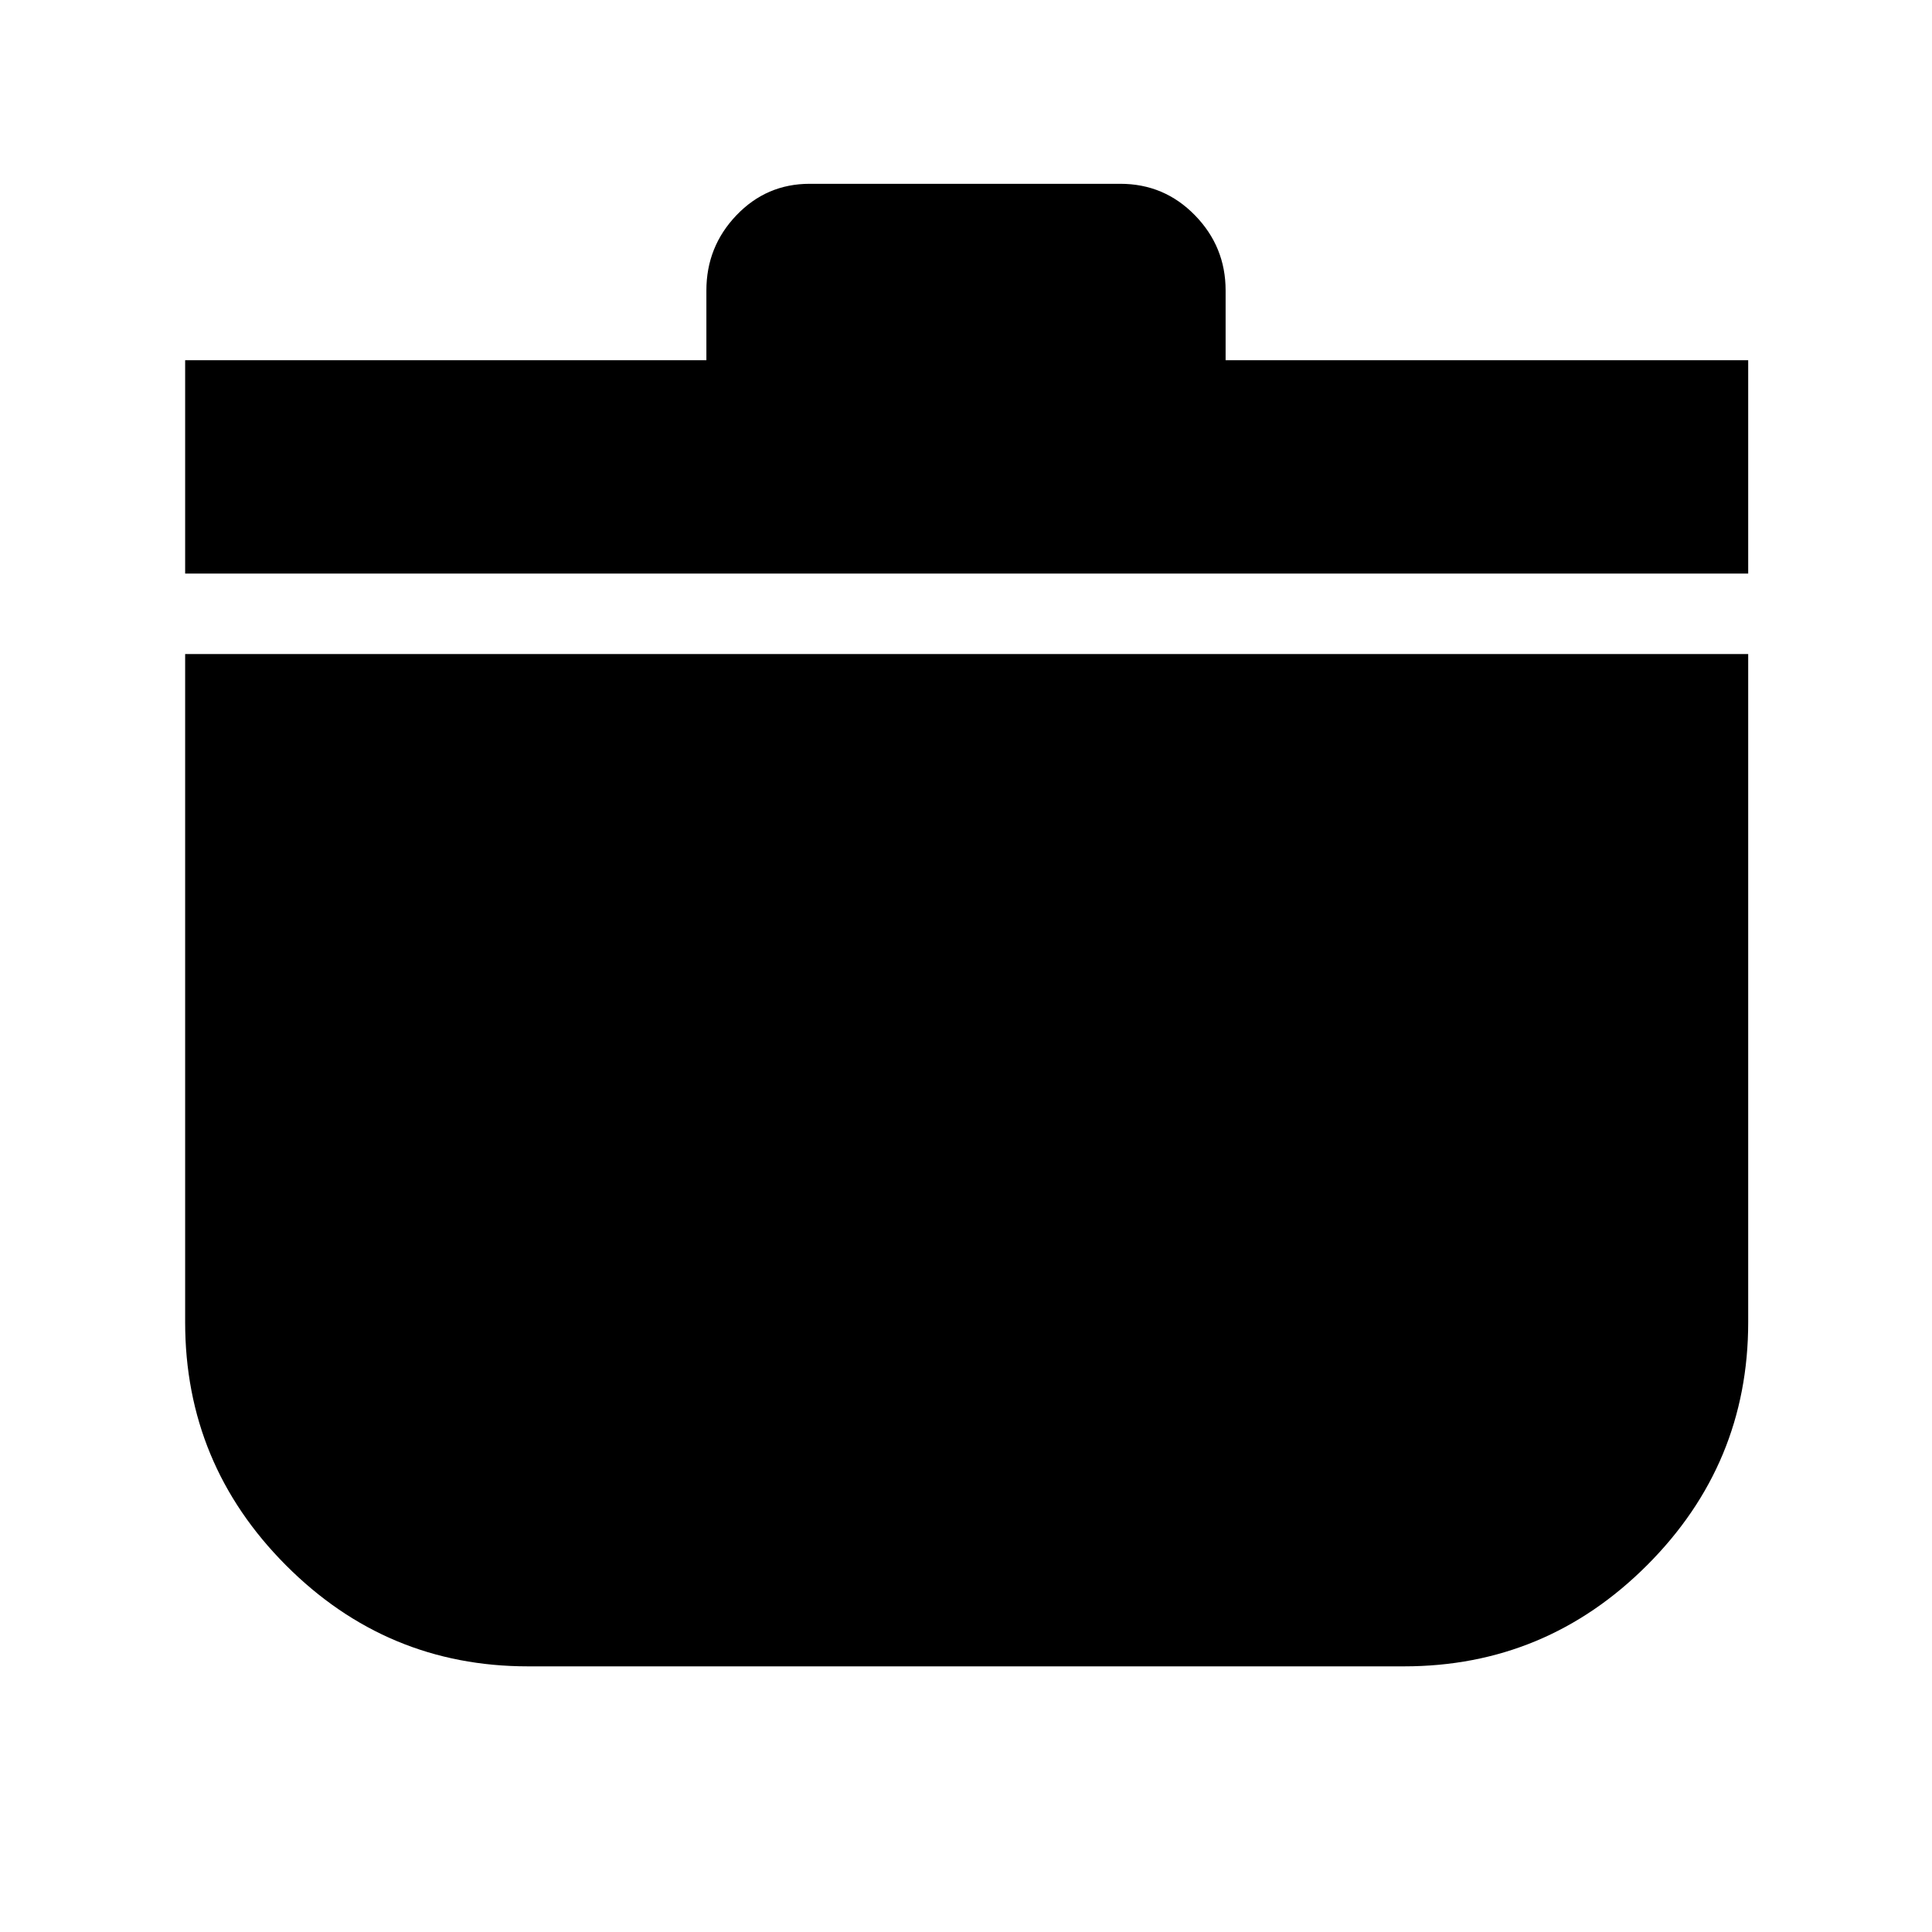 <svg xmlns="http://www.w3.org/2000/svg" height="40" viewBox="0 -960 960 960" width="40"><path d="M262.33-132q-70.22 0-120.27-50.25Q92-232.5 92-303v-332h776.67v332q0 70.5-50.25 120.75T697.67-132H262.33ZM92-675v-106h259v-34.67q0-21.75 14.93-37.37 14.94-15.63 36.4-15.63h154.34q21.83 0 37.08 15.63Q609-837.42 609-815.67V-781h259.67v106H92Z"/></svg>